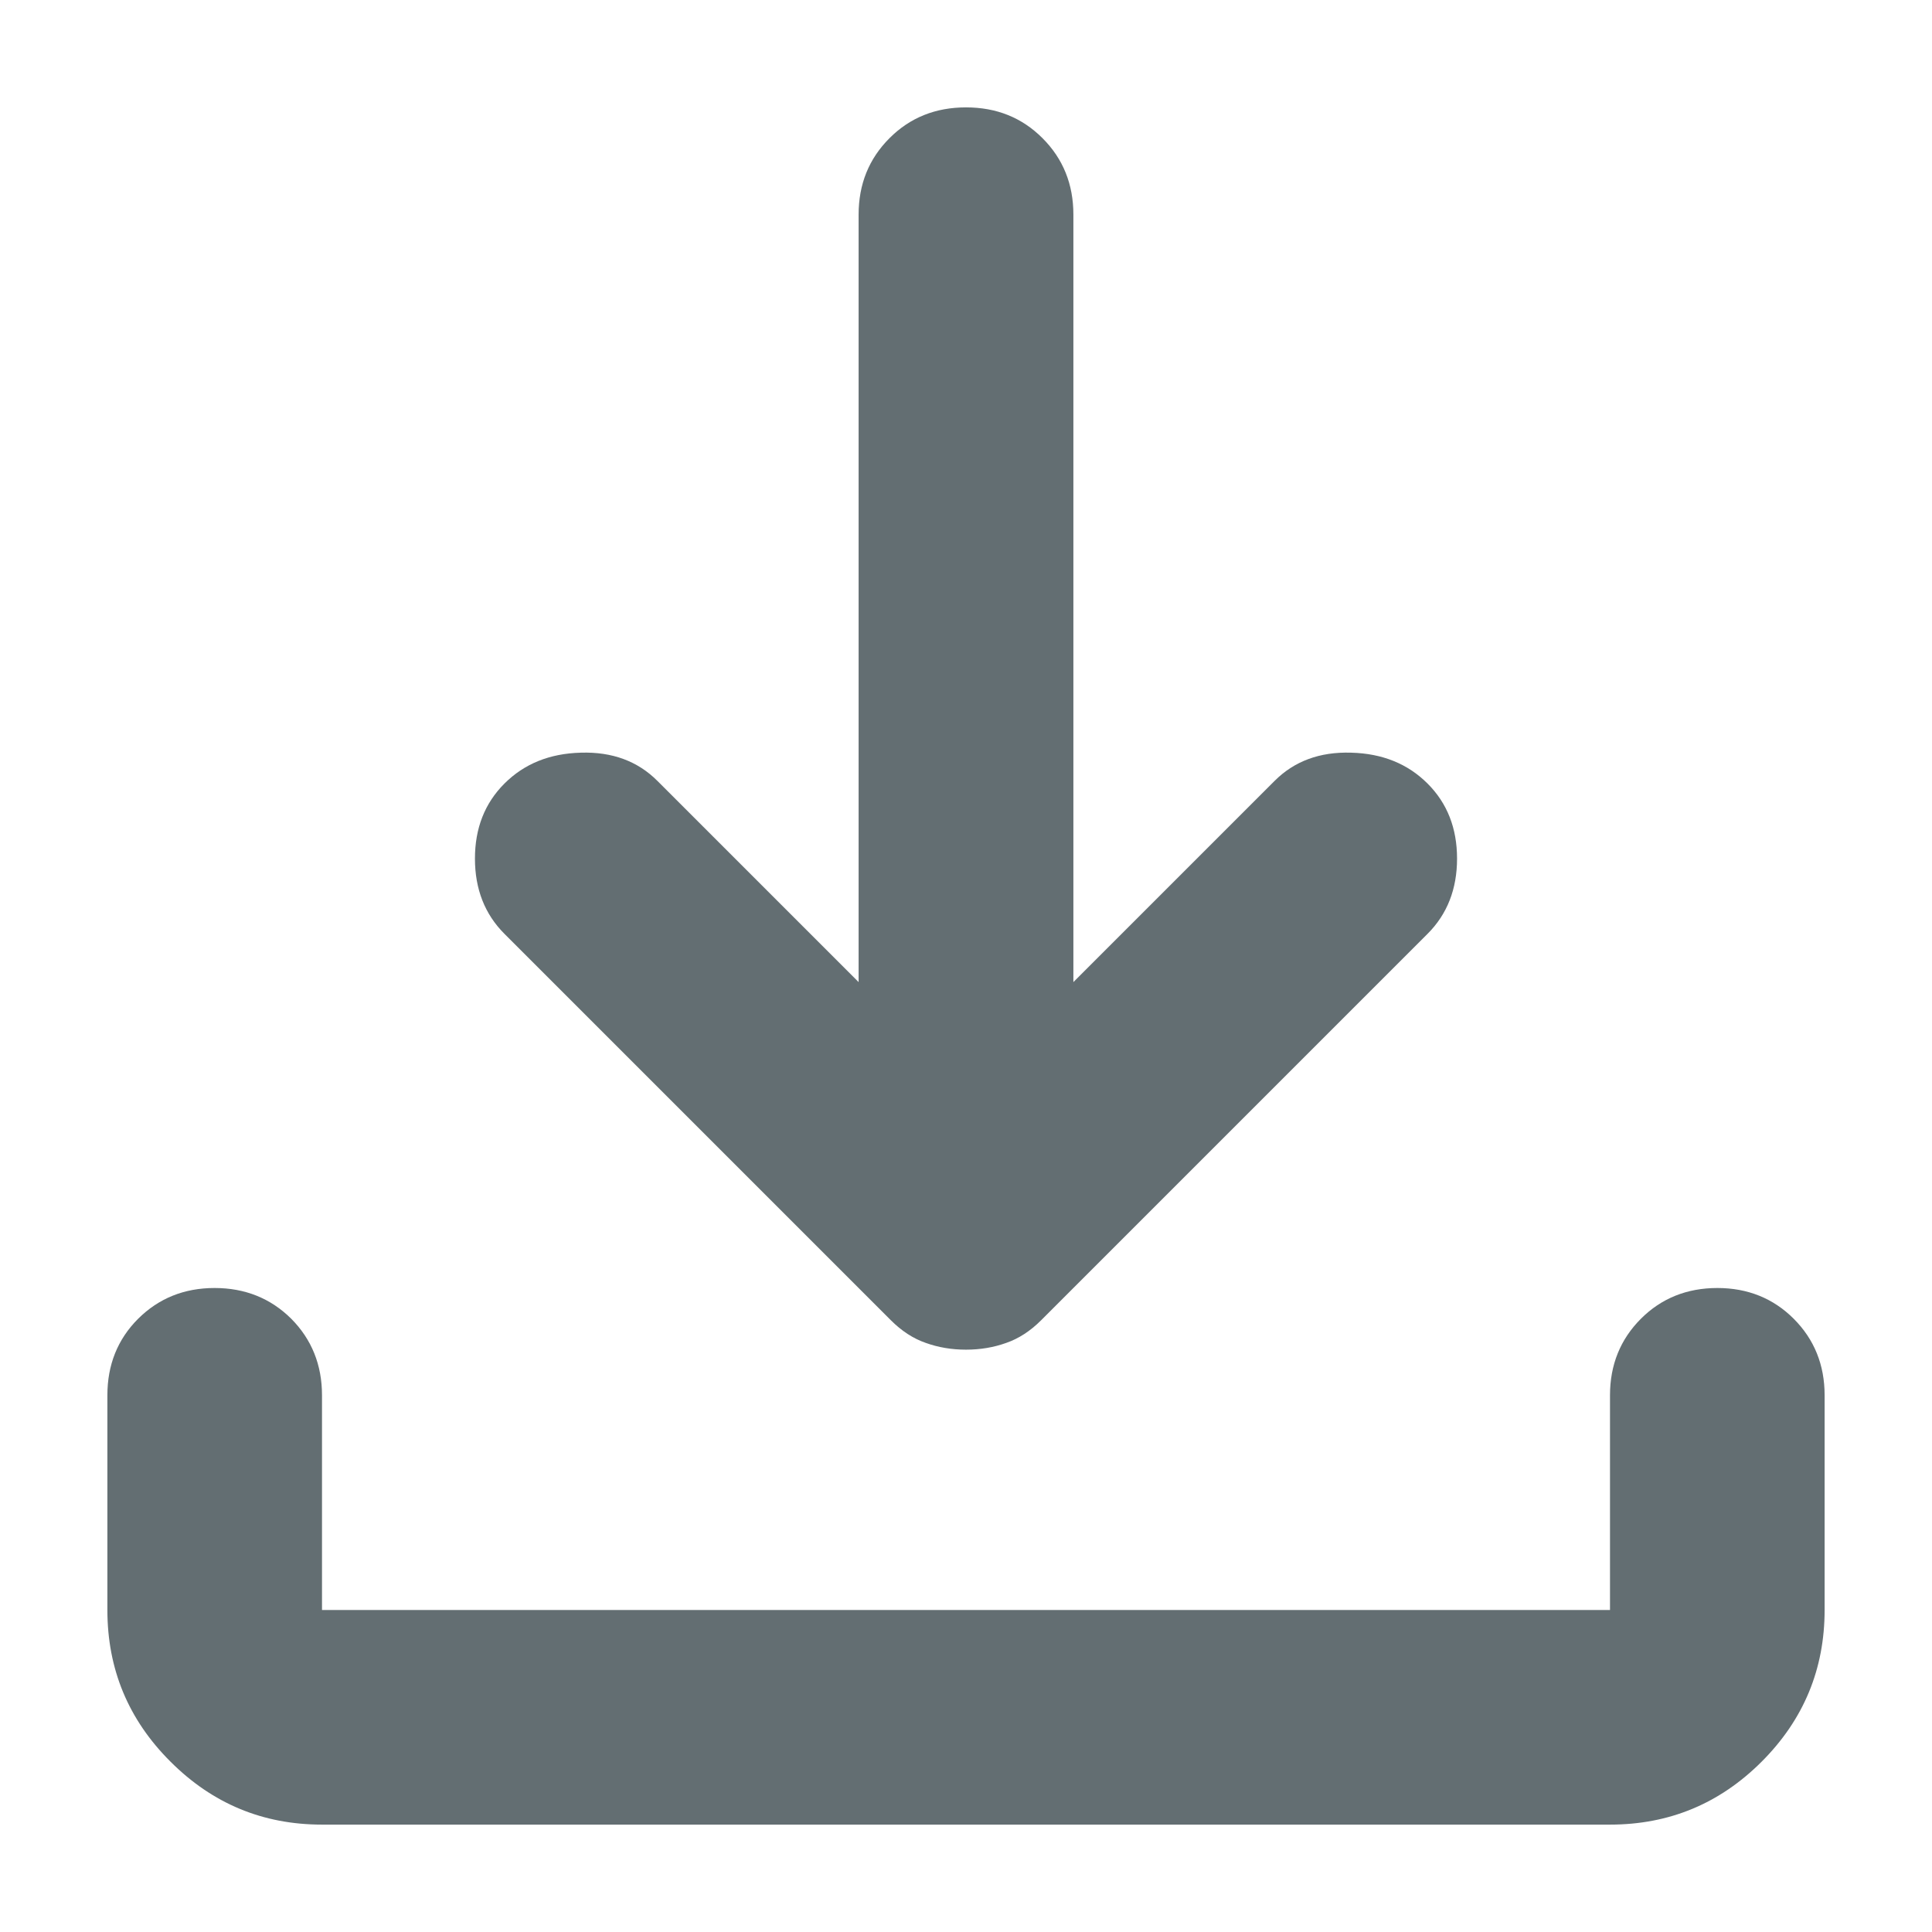 <svg width="12" height="12" viewBox="0 0 12 12" fill="none" xmlns="http://www.w3.org/2000/svg">
<path d="M6 8.383C5.911 8.383 5.828 8.369 5.75 8.341C5.672 8.314 5.6 8.267 5.533 8.2L3.133 5.8C3.011 5.678 2.95 5.522 2.95 5.333C2.95 5.144 3.011 4.989 3.133 4.867C3.256 4.744 3.414 4.68 3.608 4.675C3.803 4.669 3.961 4.728 4.083 4.85L5.333 6.1V1.333C5.333 1.144 5.397 0.986 5.525 0.858C5.653 0.73 5.811 0.667 6 0.667C6.189 0.667 6.347 0.73 6.475 0.858C6.603 0.986 6.667 1.144 6.667 1.333V6.1L7.917 4.85C8.039 4.728 8.197 4.669 8.392 4.675C8.586 4.68 8.744 4.744 8.867 4.867C8.989 4.989 9.05 5.144 9.05 5.333C9.05 5.522 8.989 5.678 8.867 5.8L6.467 8.2C6.4 8.267 6.328 8.314 6.25 8.341C6.172 8.369 6.089 8.383 6 8.383ZM2 11.333C1.633 11.333 1.32 11.203 1.059 10.942C0.797 10.681 0.667 10.367 0.667 10V8.666C0.667 8.478 0.73 8.319 0.858 8.191C0.986 8.064 1.144 8 1.333 8C1.522 8 1.681 8.064 1.809 8.191C1.936 8.319 2 8.478 2 8.666V10H10V8.666C10 8.478 10.064 8.319 10.192 8.191C10.319 8.064 10.478 8 10.667 8C10.855 8 11.014 8.064 11.141 8.191C11.269 8.319 11.333 8.478 11.333 8.666V10C11.333 10.367 11.203 10.681 10.942 10.942C10.681 11.203 10.367 11.333 10 11.333H2Z" fill="#636E72"/>
</svg>
